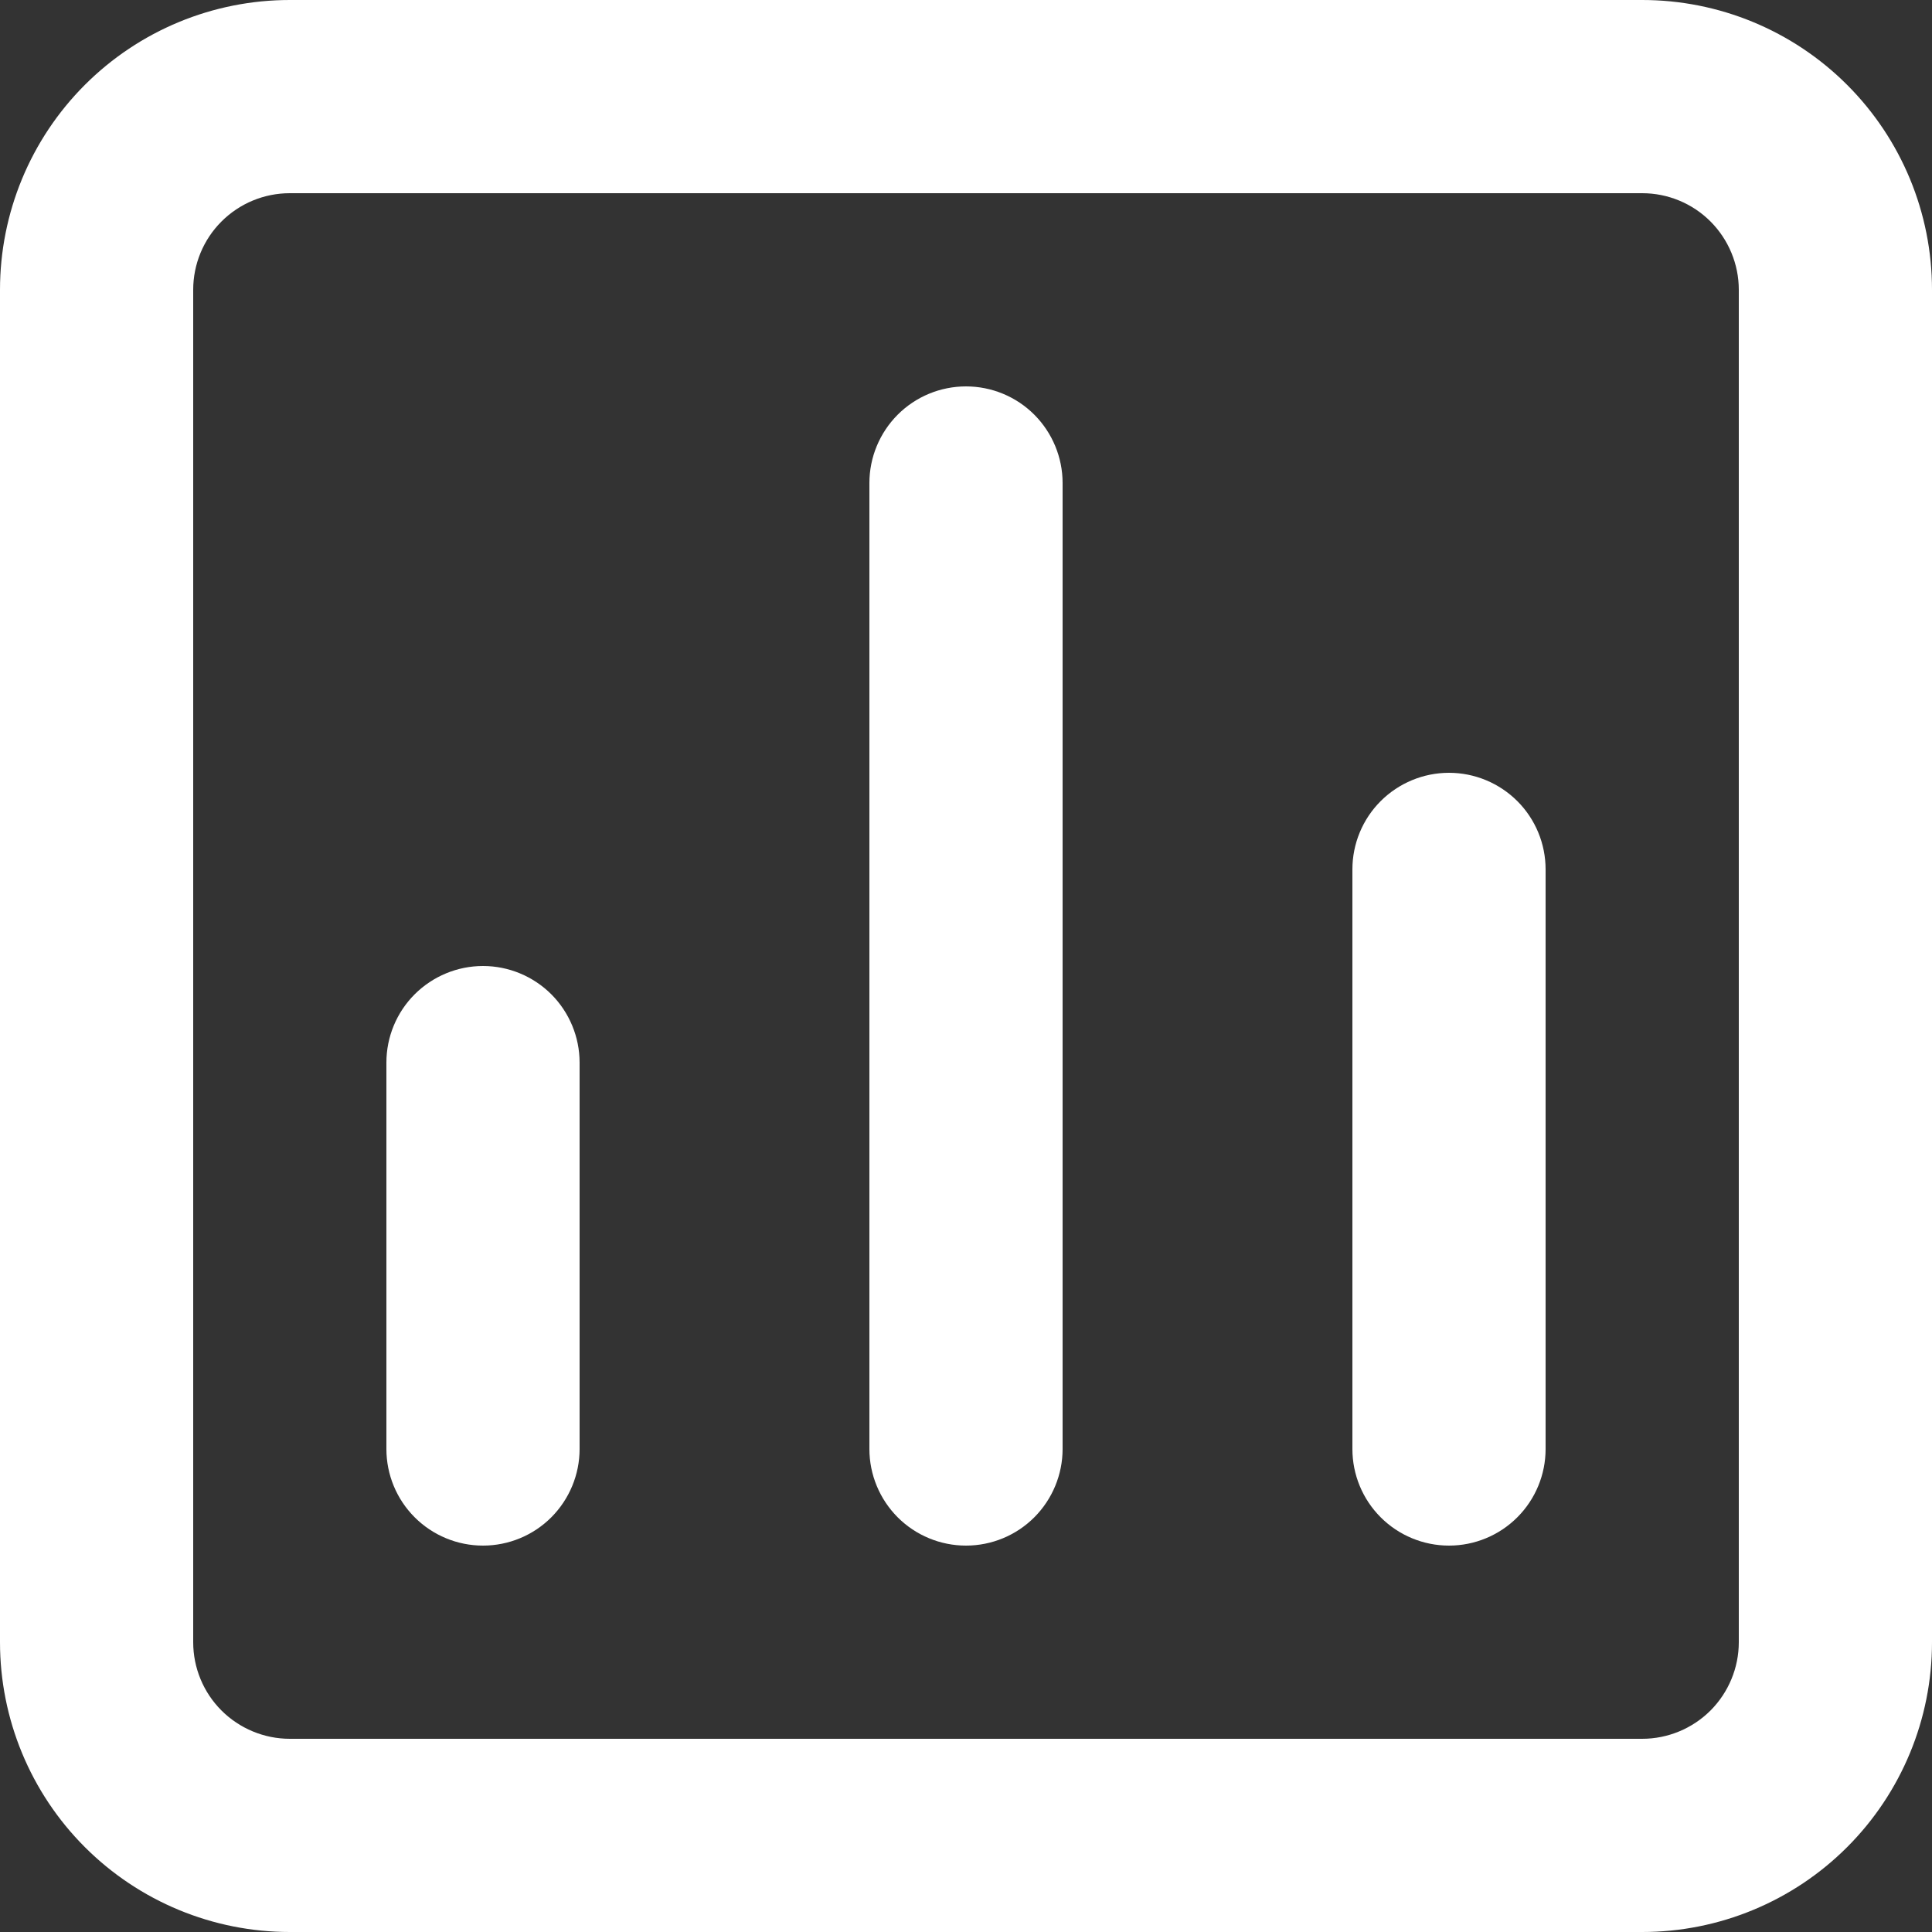 <svg width="28" height="28" viewBox="0 0 28 28" fill="none" xmlns="http://www.w3.org/2000/svg">
<rect x="0" y="0" width="28" height="28" fill="#333333" stroke="none"/>
<path d="M14 5.6C13.629 5.6 13.273 5.747 13.01 6.01C12.748 6.273 12.6 6.629 12.6 7V21C12.6 21.371 12.748 21.727 13.01 21.99C13.273 22.253 13.629 22.4 14 22.4C14.371 22.4 14.727 22.253 14.99 21.99C15.252 21.727 15.4 21.371 15.4 21V7C15.4 6.629 15.252 6.273 14.99 6.01C14.727 5.747 14.371 5.6 14 5.6ZM7 14C6.629 14 6.273 14.148 6.01 14.41C5.747 14.673 5.6 15.029 5.6 15.4V21C5.6 21.371 5.747 21.727 6.01 21.99C6.273 22.253 6.629 22.4 7 22.4C7.371 22.4 7.727 22.253 7.99 21.99C8.252 21.727 8.4 21.371 8.4 21V15.4C8.4 15.029 8.252 14.673 7.99 14.41C7.727 14.148 7.371 14 7 14ZM21 11.2C20.629 11.2 20.273 11.348 20.01 11.61C19.747 11.873 19.6 12.229 19.6 12.6V21C19.6 21.371 19.747 21.727 20.01 21.99C20.273 22.253 20.629 22.4 21 22.4C21.371 22.4 21.727 22.253 21.99 21.99C22.253 21.727 22.4 21.371 22.4 21V12.6C22.4 12.229 22.253 11.873 21.99 11.61C21.727 11.348 21.371 11.2 21 11.2ZM23.8 0H4.2C3.086 0 2.018 0.442 1.23 1.23C0.442 2.018 0 3.086 0 4.2V23.8C0 24.914 0.442 25.982 1.23 26.77C2.018 27.558 3.086 28 4.2 28H23.8C24.914 28 25.982 27.558 26.77 26.77C27.558 25.982 28 24.914 28 23.8V4.2C28 3.086 27.558 2.018 26.77 1.23C25.982 0.442 24.914 0 23.8 0ZM25.2 23.8C25.2 24.171 25.052 24.527 24.79 24.79C24.527 25.052 24.171 25.2 23.8 25.2H4.2C3.829 25.2 3.473 25.052 3.21 24.79C2.947 24.527 2.8 24.171 2.8 23.8V4.2C2.8 3.829 2.947 3.473 3.21 3.21C3.473 2.947 3.829 2.8 4.2 2.8H23.8C24.171 2.8 24.527 2.947 24.79 3.21C25.052 3.473 25.2 3.829 25.2 4.2V23.8Z" fill="white"/>
</svg>
